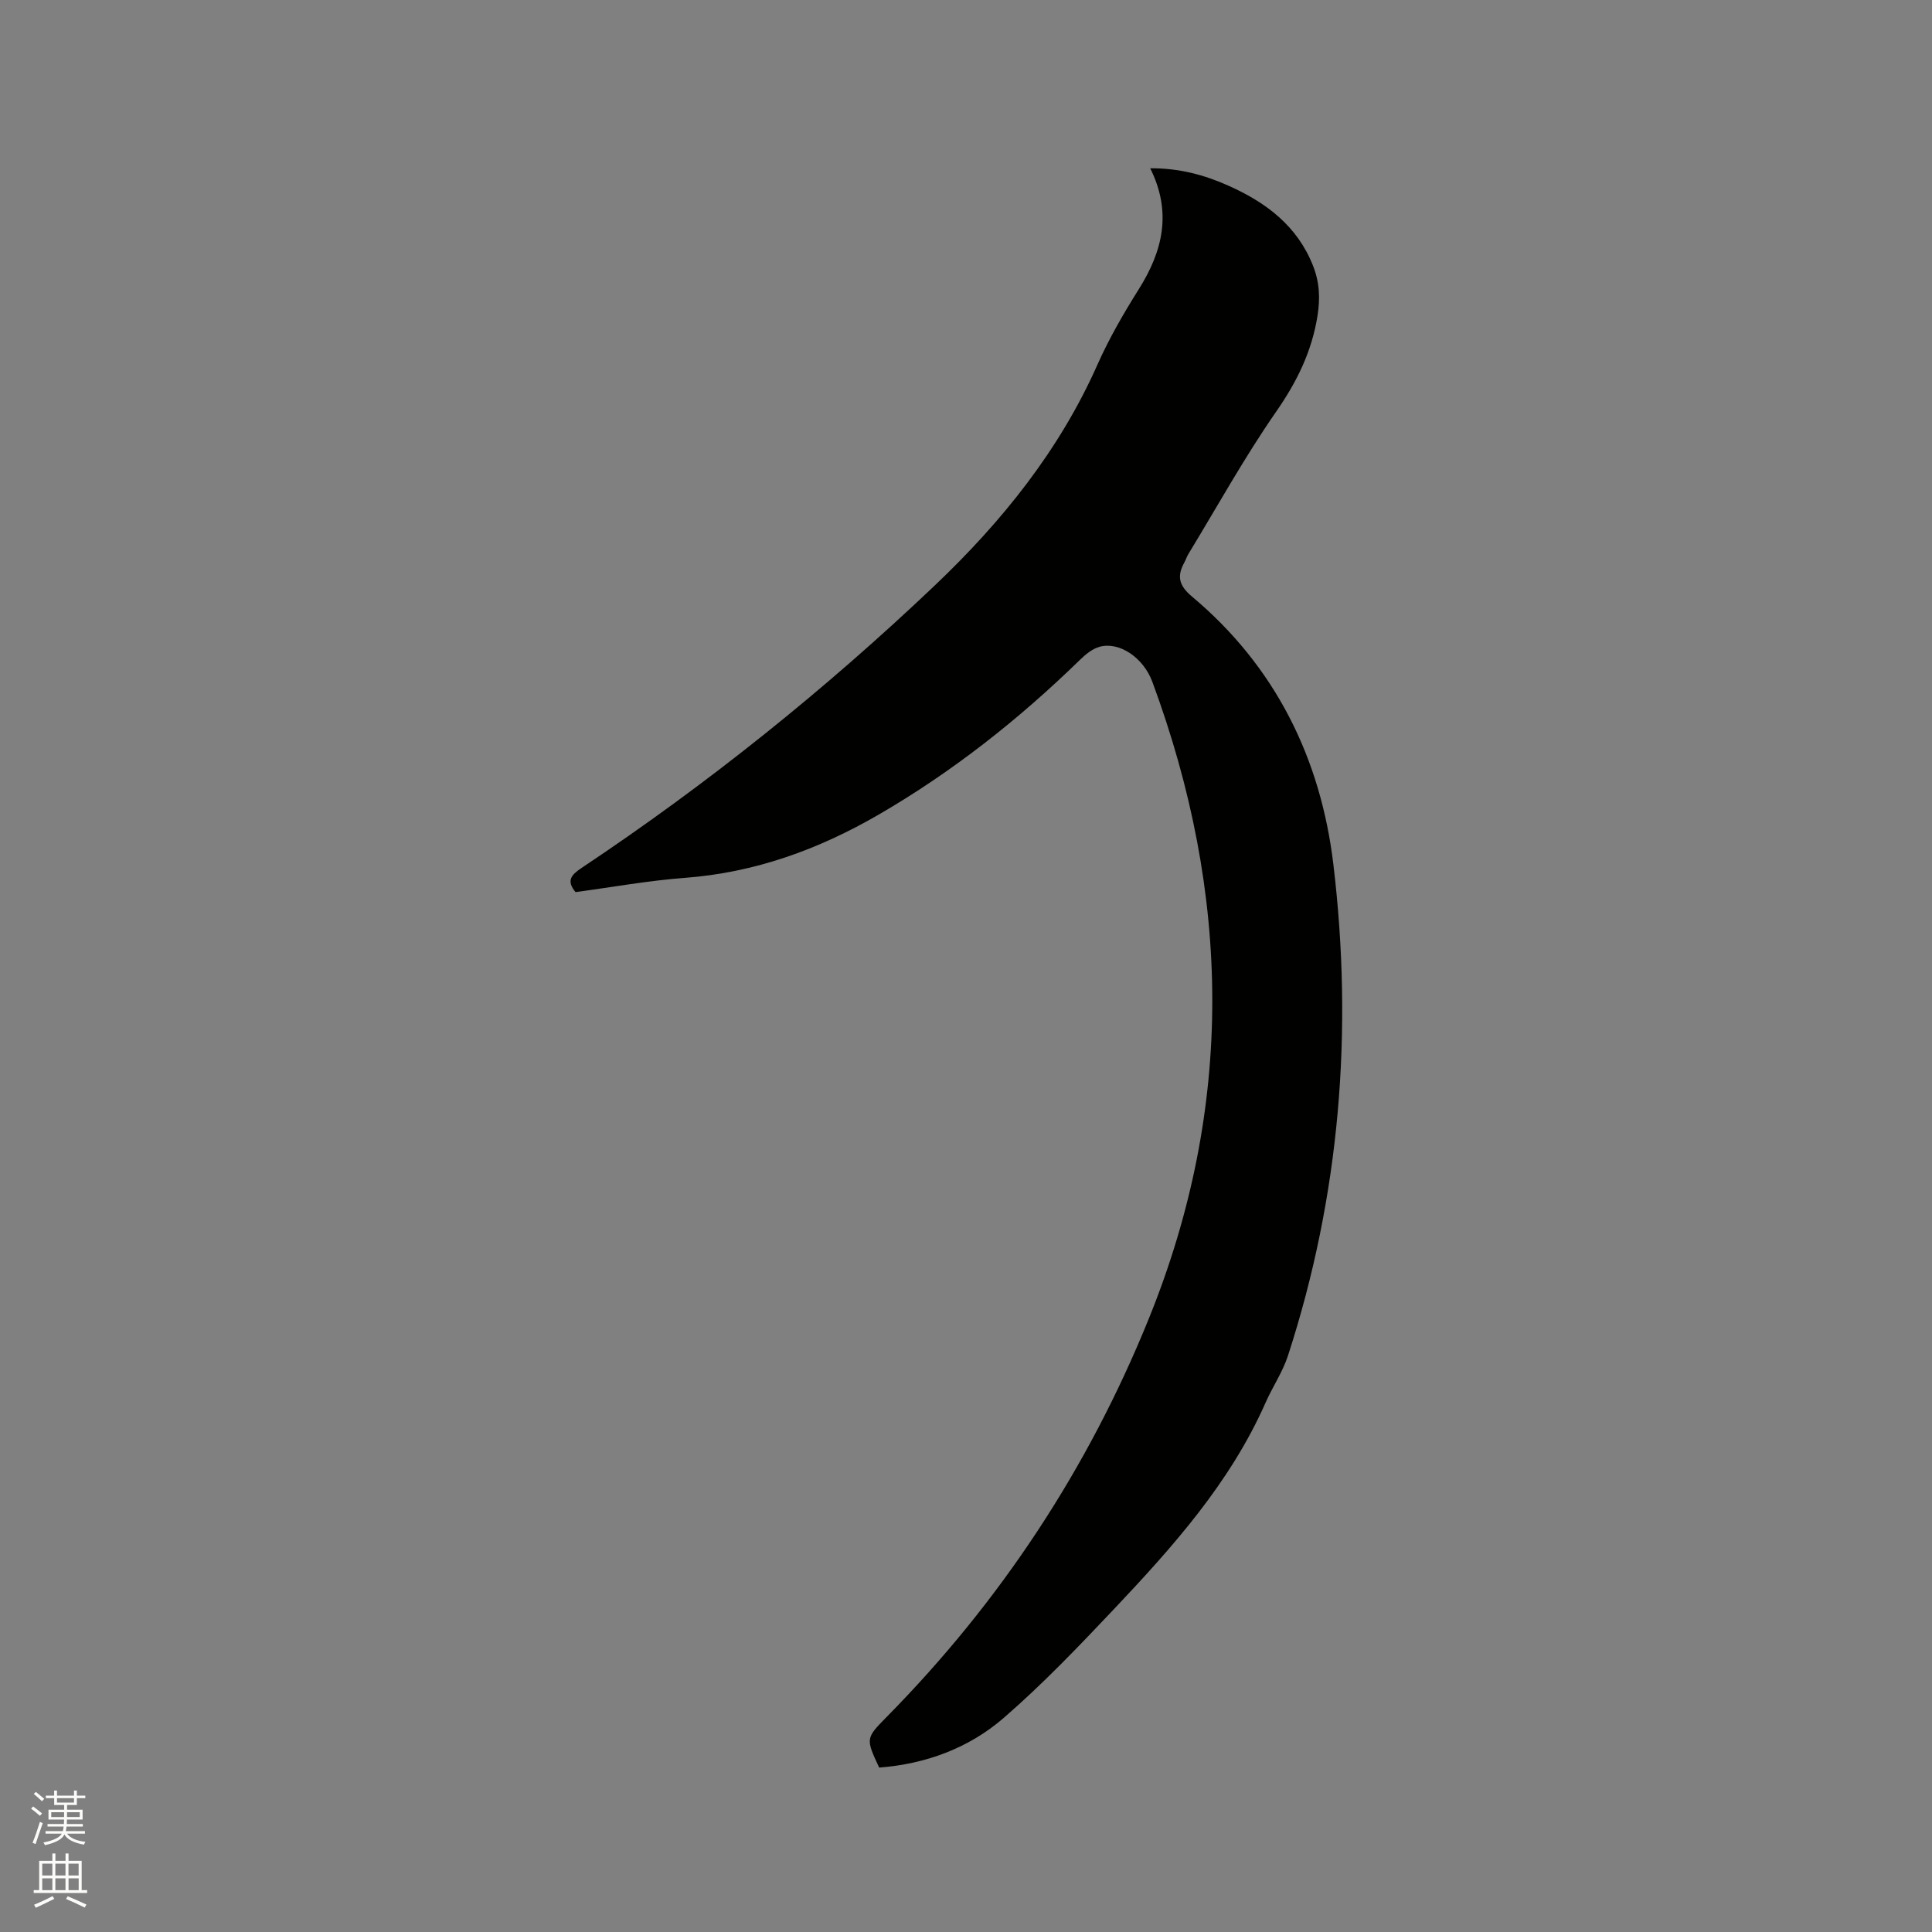 <svg enable-background="new 0 0 400 400" viewBox="0 0 400 400" xmlns="http://www.w3.org/2000/svg"><rect x="0" y="0" width="400" height="400" fill="#808080" stroke="none"/><path d="m6.44 374.46.42-.45c.65.47 1.27.95 1.85 1.44l-.45.49c-.65-.56-1.25-1.06-1.82-1.48m.93 7.33-.63-.26c.55-1.36 1.05-2.8 1.52-4.33.19.1.38.19.59.27-.46 1.29-.95 2.73-1.48 4.32m-.38-10.38.44-.42c.43.34 1.01.82 1.74 1.44l-.49.49c-.53-.51-1.09-1.01-1.69-1.51m2.5.35h1.72v-1.04h.59v1.04h3.52v-1.04h.59v1.04h1.75v.53h-1.75v1.42h-2.03v.97h3.22v2.03h-3.24c0 .35-.01.66-.03.93h3.32v.53h-3.37c-.03.27-.08.58-.15.94h3.96v.53h-3.71c.67.92 1.93 1.48 3.79 1.68-.13.24-.23.44-.29.59-2.13-.38-3.48-1.08-4.04-2.12-.43.97-1.77 1.72-4.03 2.23-.09-.19-.2-.37-.33-.55 2.1-.42 3.37-1.03 3.81-1.83h-3.36v-.53h3.58c.08-.29.13-.61.16-.94h-3.33v-.53h3.39c.02-.27.04-.58.04-.93h-3.23v-2.03h3.25v-.97h-2.07v-1.42h-1.73zm1.12 3.44v1h2.65c.01-.3.02-.44.01-.4v-.25-.35zm1.19-2h3.52v-.91h-3.52zm4.71 2h-2.63v.59c0 .15-.01.28-.01.4h2.64z" fill="#fbfcfa"/><path d="m13.56 383.74h.63v1.52h2.72v6.07h1.13v.6h-11.06v-.6h1.13v-6.07h2.73v-1.52h.63v1.52h2.1v-1.52zm-2.69 8.83.38.56c-1.24.63-2.53 1.25-3.85 1.85-.1-.21-.21-.42-.34-.63 1.36-.55 2.63-1.15 3.81-1.78m-2.13-4.27h2.1v-2.45h-2.1zm0 3.04h2.1v-2.46h-2.1zm2.72-3.04h2.1v-2.45h-2.1zm0 3.04h2.1v-2.46h-2.1zm6.07 3.6c-1.41-.71-2.7-1.3-3.86-1.78l.35-.56c1.45.62 2.75 1.19 3.88 1.72zm-1.25-9.09h-2.1v2.45h2.1zm-2.09 5.49h2.1v-2.46h-2.1z" fill="#fbfcfa"/><path d="m182.02 365.96c-2.79-6.03-2.81-6.05 1.53-10.46 23.58-23.91 41.71-51.39 54.32-82.54 17.76-43.86 16.99-87.78.71-131.8-1.84-4.98-6.8-8.36-10.89-7.26-1.5.4-2.93 1.57-4.08 2.7-12.66 12.33-26.41 23.2-41.73 32.08-12.45 7.21-25.6 11.98-40.08 13.07-7.59.57-15.11 1.94-22.64 2.95-1.93-2.32-.94-3.54 1.2-4.97 26.09-17.38 50.46-36.93 73.17-58.51 13.91-13.22 25.83-28.01 33.71-45.78 2.4-5.4 5.4-10.57 8.55-15.59 4.94-7.87 6.89-15.89 2.35-25.01 5.97-.04 11.17 1.36 16.17 3.59 7.77 3.46 14.26 8.3 17.53 16.57 1.36 3.44 1.52 6.75.92 10.48-1.2 7.4-4.28 13.61-8.55 19.76-6.57 9.46-12.16 19.59-18.16 29.45-.33.54-.52 1.16-.82 1.72-1.58 2.85-1.21 4.78 1.58 7.12 17.24 14.45 26.62 33.47 29.25 55.43 4.13 34.48 1.38 68.54-9.4 101.72-1.1 3.38-3.18 6.43-4.63 9.71-7.33 16.59-19.2 29.85-31.43 42.8-7.34 7.76-14.75 15.52-22.81 22.5-7.25 6.27-16.15 9.53-25.77 10.27z" fill="#010100"/></svg>